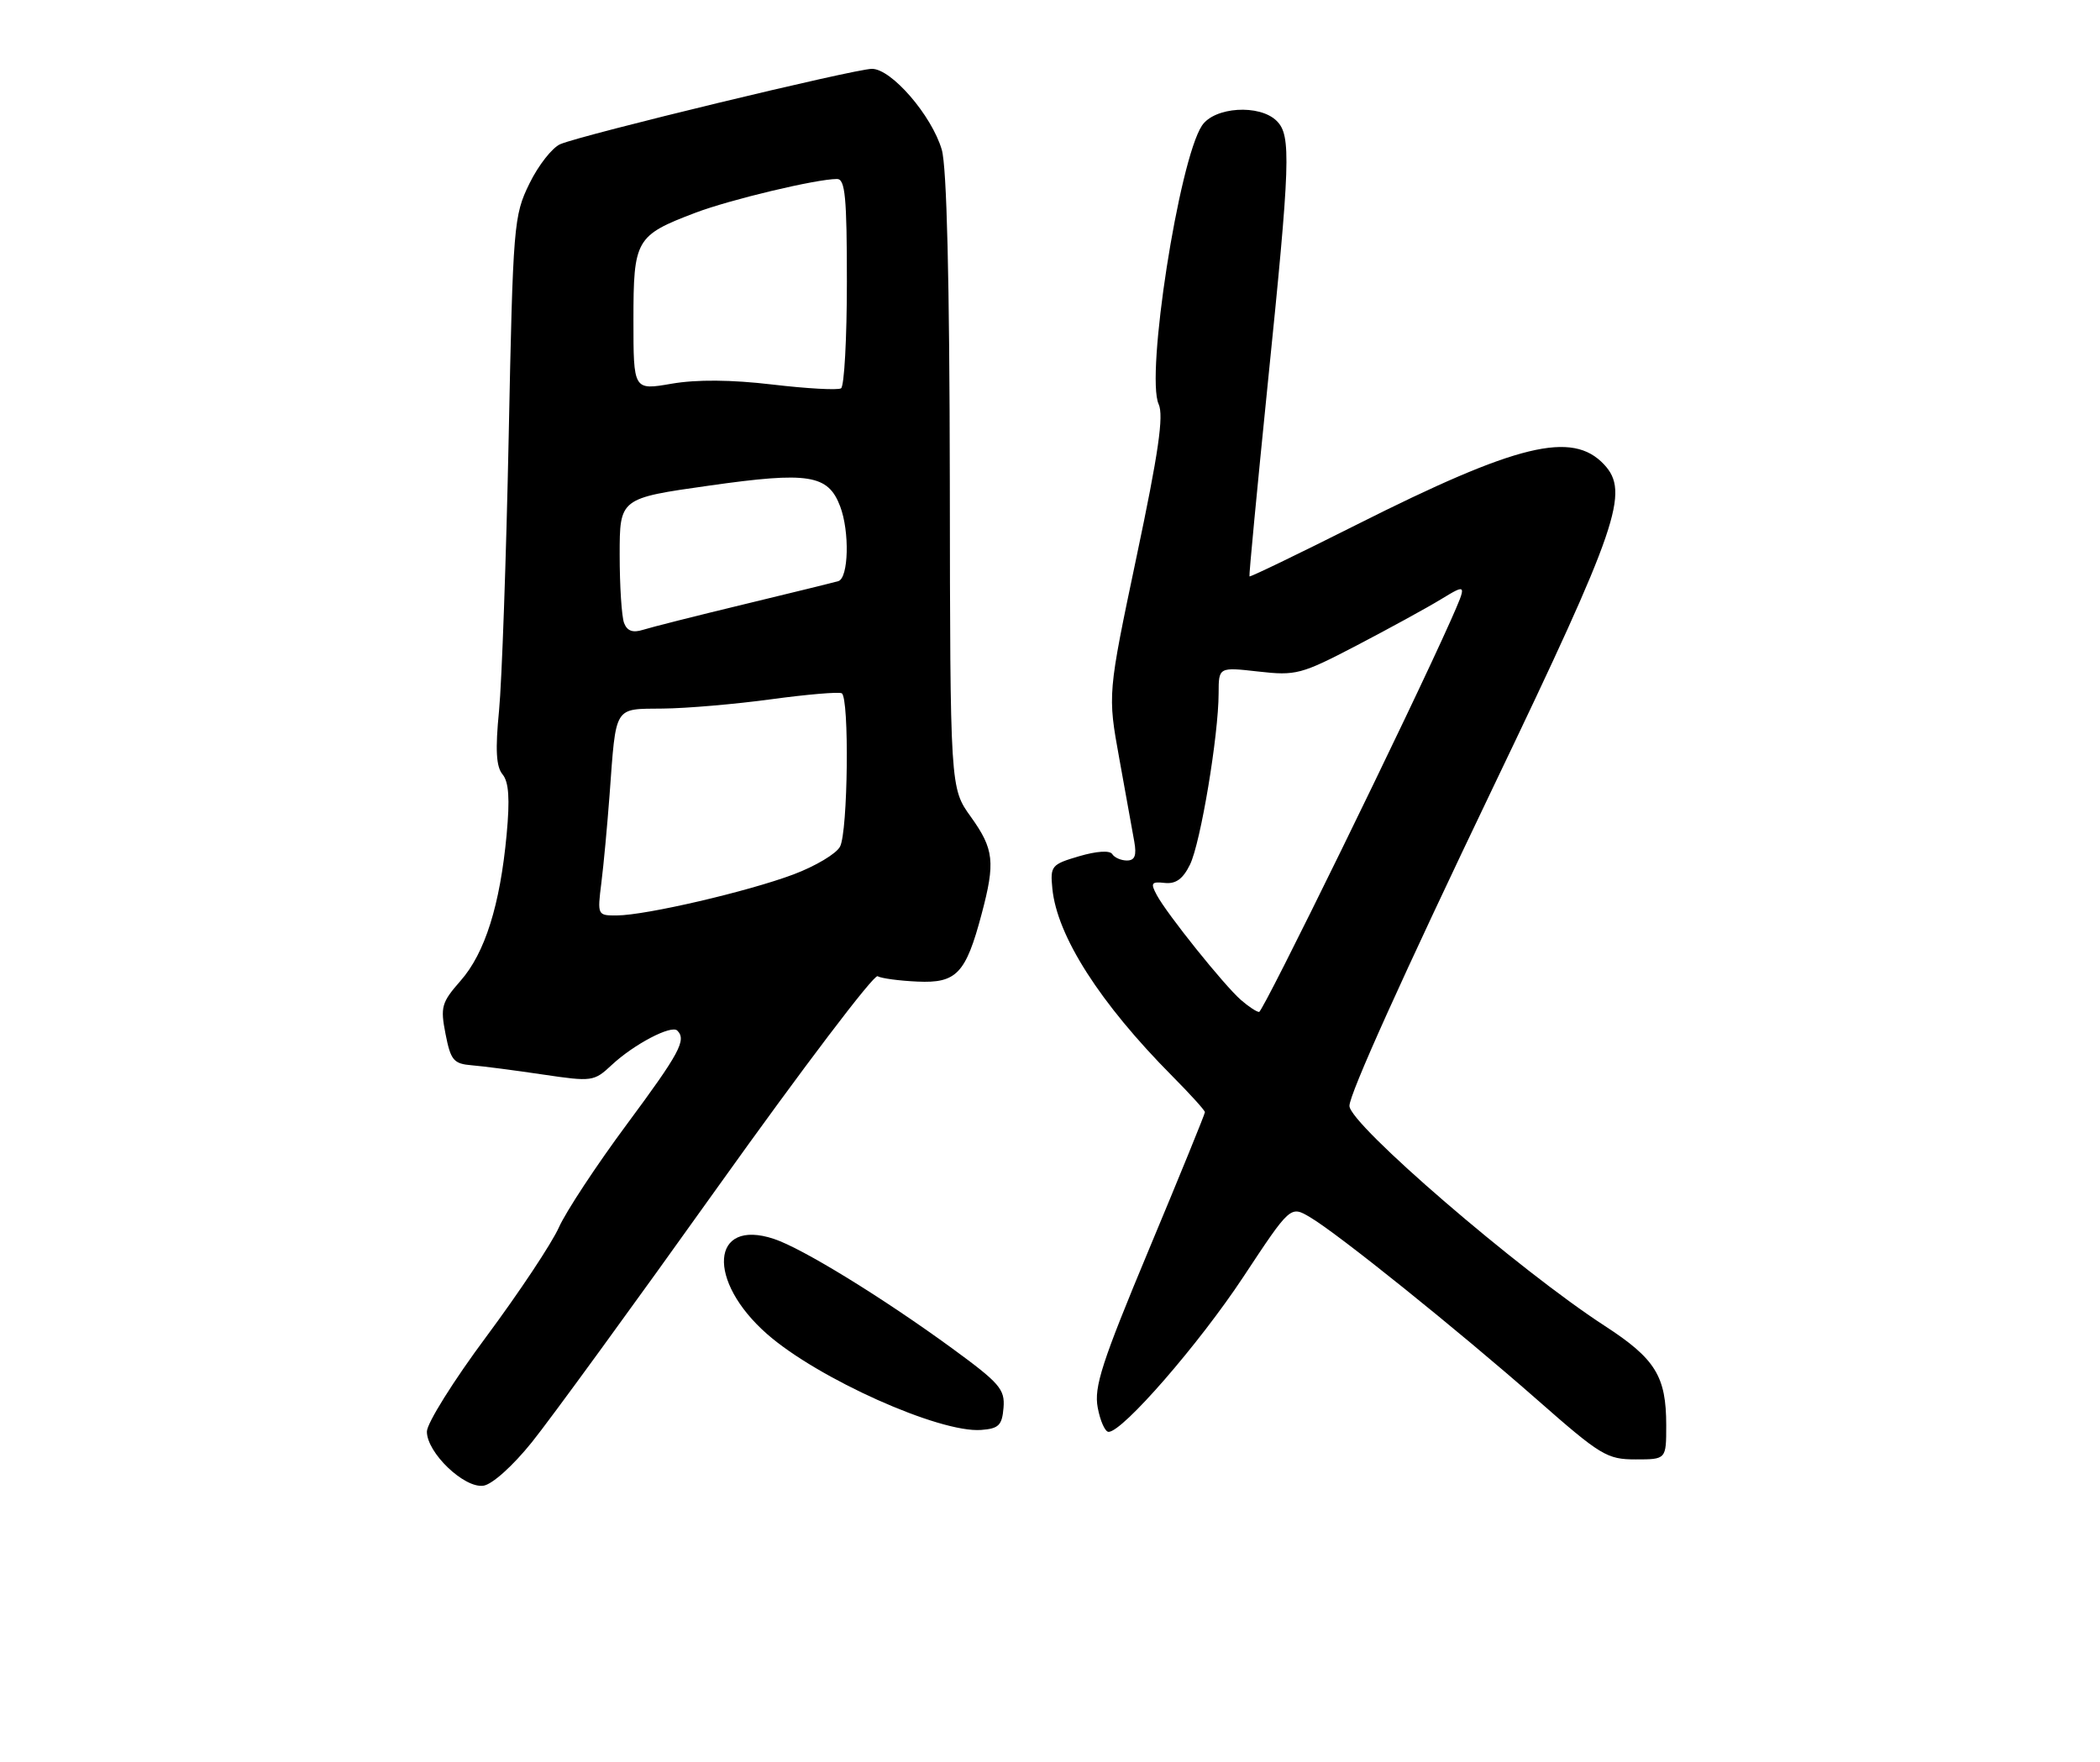 <?xml version="1.0" encoding="UTF-8" standalone="no"?>
<!DOCTYPE svg PUBLIC "-//W3C//DTD SVG 1.1//EN" "http://www.w3.org/Graphics/SVG/1.1/DTD/svg11.dtd" >
<svg xmlns="http://www.w3.org/2000/svg" xmlns:xlink="http://www.w3.org/1999/xlink" version="1.1" viewBox="0 0 305 256">
 <g >
 <path fill="currentColor"
d=" M 77.25 209.50 C 79.91 206.20 92.08 189.49 104.29 172.37 C 116.51 155.25 126.93 141.50 127.46 141.81 C 127.98 142.12 130.59 142.47 133.25 142.59 C 138.92 142.85 140.27 141.43 142.56 132.81 C 144.58 125.23 144.37 123.35 141.00 118.65 C 138.00 114.48 138.00 114.48 137.95 69.99 C 137.91 40.63 137.51 24.22 136.78 21.74 C 135.32 16.77 129.48 10.00 126.64 10.00 C 124.17 10.00 84.67 19.55 81.38 20.94 C 80.21 21.44 78.19 24.01 76.89 26.67 C 74.61 31.34 74.51 32.56 73.88 63.50 C 73.52 81.10 72.89 98.98 72.48 103.23 C 71.92 108.93 72.06 111.37 72.99 112.49 C 73.90 113.59 74.07 116.04 73.58 121.26 C 72.63 131.46 70.44 138.43 66.91 142.45 C 64.12 145.63 63.94 146.27 64.71 150.21 C 65.46 154.03 65.88 154.53 68.53 154.75 C 70.16 154.88 74.81 155.49 78.85 156.09 C 86.01 157.15 86.27 157.11 88.85 154.70 C 92.06 151.70 97.51 148.84 98.37 149.71 C 99.74 151.07 98.70 152.98 91.02 163.35 C 86.63 169.27 82.20 176.00 81.17 178.30 C 80.14 180.61 75.40 187.74 70.65 194.14 C 65.89 200.53 62.00 206.76 62.00 207.96 C 62.00 211.03 67.42 216.22 70.21 215.82 C 71.48 215.64 74.47 212.96 77.25 209.50 Z  M 242.00 207.05 C 242.00 199.92 240.43 197.38 233.05 192.59 C 220.58 184.49 196.02 163.32 195.99 160.65 C 195.97 158.97 203.69 141.85 217.03 114.00 C 235.04 76.42 236.73 71.47 232.96 67.46 C 228.34 62.54 220.38 64.47 197.07 76.20 C 188.58 80.47 181.56 83.86 181.47 83.73 C 181.38 83.60 182.57 71.12 184.10 56.00 C 187.42 23.42 187.55 19.69 185.43 17.57 C 182.95 15.10 176.36 15.52 174.56 18.26 C 171.22 23.37 166.37 54.52 168.28 58.71 C 169.04 60.38 168.26 65.78 165.07 80.88 C 160.87 100.85 160.87 100.85 162.56 110.17 C 163.49 115.30 164.47 120.74 164.74 122.25 C 165.10 124.28 164.82 125.00 163.67 125.00 C 162.82 125.00 161.86 124.58 161.54 124.07 C 161.20 123.51 159.28 123.63 156.73 124.38 C 152.71 125.56 152.52 125.79 152.84 129.06 C 153.51 135.97 159.74 145.71 170.24 156.30 C 172.86 158.94 175.00 161.30 175.00 161.56 C 175.00 161.82 171.35 170.78 166.88 181.48 C 160.02 197.92 158.87 201.48 159.43 204.47 C 159.79 206.41 160.50 208.00 161.01 208.00 C 163.05 208.00 174.13 195.25 180.57 185.50 C 187.42 175.13 187.42 175.13 190.27 176.82 C 194.30 179.19 211.69 193.17 223.31 203.38 C 232.48 211.44 233.40 212.00 237.56 212.00 C 242.00 212.00 242.00 212.00 242.00 207.05 Z  M 145.75 204.50 C 145.97 201.81 145.20 200.92 138.25 195.84 C 128.14 188.47 116.51 181.32 112.38 179.96 C 103.23 176.94 102.59 186.04 111.41 193.79 C 118.78 200.26 136.45 208.18 142.50 207.72 C 145.05 207.53 145.54 207.05 145.75 204.50 Z  M 87.34 128.25 C 87.67 125.64 88.20 119.90 88.53 115.50 C 89.50 102.34 89.09 103.01 96.27 102.93 C 99.70 102.90 106.78 102.29 112.00 101.58 C 117.22 100.87 121.84 100.48 122.25 100.71 C 123.37 101.32 123.16 120.84 122.00 122.99 C 121.46 124.02 118.42 125.83 115.25 127.02 C 108.62 129.51 93.84 132.95 89.62 132.98 C 86.77 133.00 86.75 132.96 87.34 128.25 Z  M 90.64 90.50 C 90.29 89.58 90.00 85.13 90.00 80.61 C 90.00 72.38 90.00 72.38 103.02 70.54 C 117.46 68.49 120.27 68.94 122.02 73.55 C 123.42 77.23 123.25 83.99 121.75 84.42 C 121.06 84.62 114.88 86.14 108.00 87.80 C 101.12 89.46 94.55 91.12 93.39 91.49 C 91.91 91.96 91.08 91.66 90.64 90.50 Z  M 92.00 46.50 C 92.00 34.78 92.33 34.20 100.99 30.91 C 106.01 29.00 118.59 26.00 121.57 26.00 C 122.75 26.00 123.00 28.63 123.00 40.94 C 123.00 49.16 122.62 56.12 122.15 56.41 C 121.67 56.70 117.19 56.45 112.19 55.86 C 106.17 55.15 101.21 55.11 97.54 55.74 C 92.00 56.70 92.00 56.70 92.00 46.50 Z  M 180.22 145.25 C 177.77 143.11 169.48 132.77 168.01 130.02 C 167.07 128.27 167.22 128.04 169.17 128.26 C 170.78 128.43 171.81 127.68 172.83 125.60 C 174.37 122.46 176.98 106.84 176.99 100.70 C 177.00 96.90 177.00 96.90 182.76 97.55 C 188.21 98.17 188.98 97.97 197.01 93.78 C 201.68 91.34 207.21 88.32 209.29 87.05 C 213.08 84.75 213.08 84.75 210.70 90.13 C 204.93 103.11 183.46 147.00 182.87 147.00 C 182.51 147.00 181.32 146.21 180.22 145.25 Z "/>
</g>
</svg>